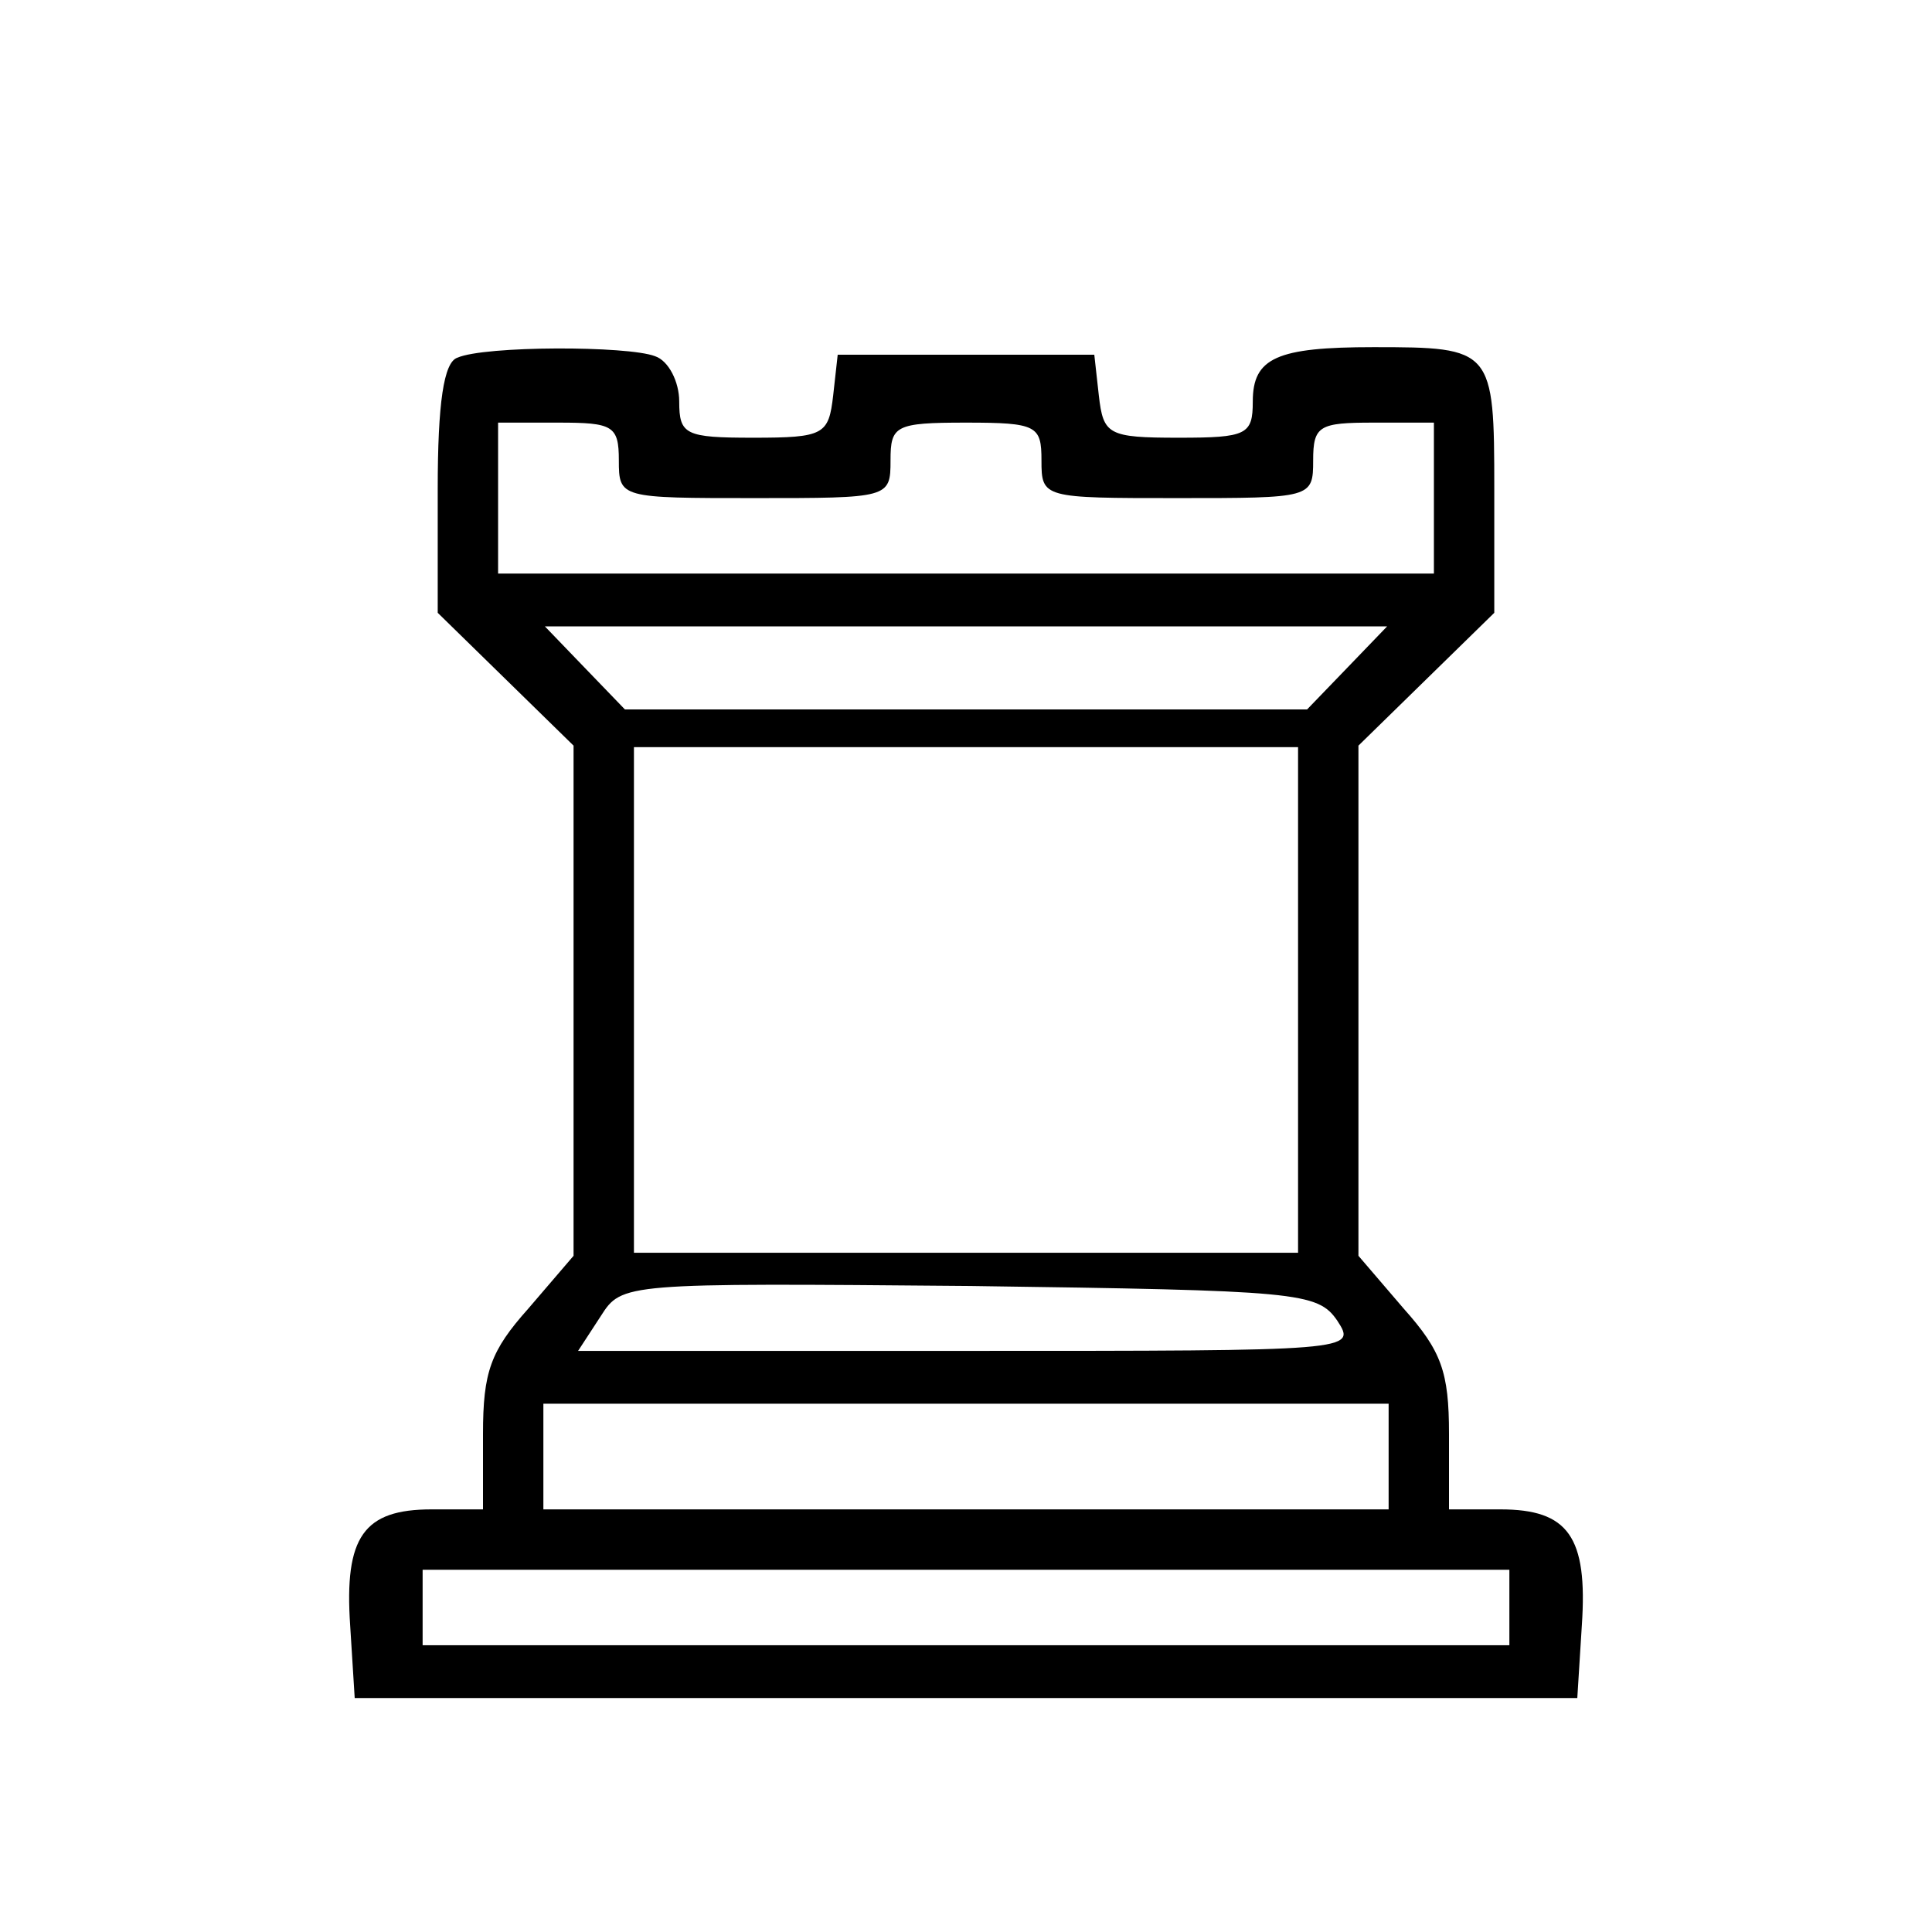  <svg  version="1.0" xmlns="http://www.w3.org/2000/svg"  width="128pt" height="128pt" viewBox="0 0 128 128"  preserveAspectRatio="xMidYMid meet">  <g transform="translate(0,128) scale(0.1,-0.1)" fill="#000000" stroke="none"> <path d="M303 1043 c-9 -3 -13 -30 -13 -87 l0 -82 45 -44 45 -44 0 -169 0 -169 -30 -35 c-25 -28 -30 -42 -30 -83 l0 -50 -34 0 c-45 0 -58 -18 -54 -77 l3 -48 405 0 405 0 3 48 c4 59 -9 77 -54 77 l-34 0 0 50 c0 41 -5 55 -30 83 l-30 35 0 169 0 169 45 44 45 44 0 82 c0 93 -1 94 -80 94 -64 0 -80 -7 -80 -36 0 -22 -4 -24 -49 -24 -47 0 -50 2 -53 28 l-3 27 -85 0 -85 0 -3 -27 c-3 -26 -6 -28 -53 -28 -45 0 -49 2 -49 24 0 13 -7 27 -16 30 -18 7 -113 7 -131 -1z m107 -68 c0 -25 1 -25 90 -25 89 0 90 0 90 25 0 23 3 25 50 25 47 0 50 -2 50 -25 0 -25 1 -25 90 -25 89 0 90 0 90 25 0 23 4 25 40 25 l40 0 0 -50 0 -50 -310 0 -310 0 0 50 0 50 40 0 c36 0 40 -2 40 -25z m483 -137 l-27 -28 -226 0 -226 0 -27 28 -26 27 279 0 279 0 -26 -27z m-33 -220 l0 -168 -220 0 -220 0 0 168 0 167 220 0 220 0 0 -167z m26 -213 c13 -20 11 -20 -245 -20 l-258 0 15 23 c14 22 15 22 245 20 217 -3 230 -4 243 -23z m34 -90 l0 -35 -280 0 -280 0 0 35 0 35 280 0 280 0 0 -35z m80 -100 l0 -25 -360 0 -360 0 0 25 0 25 360 0 360 0 0 -25z"/> </g> </svg> 
